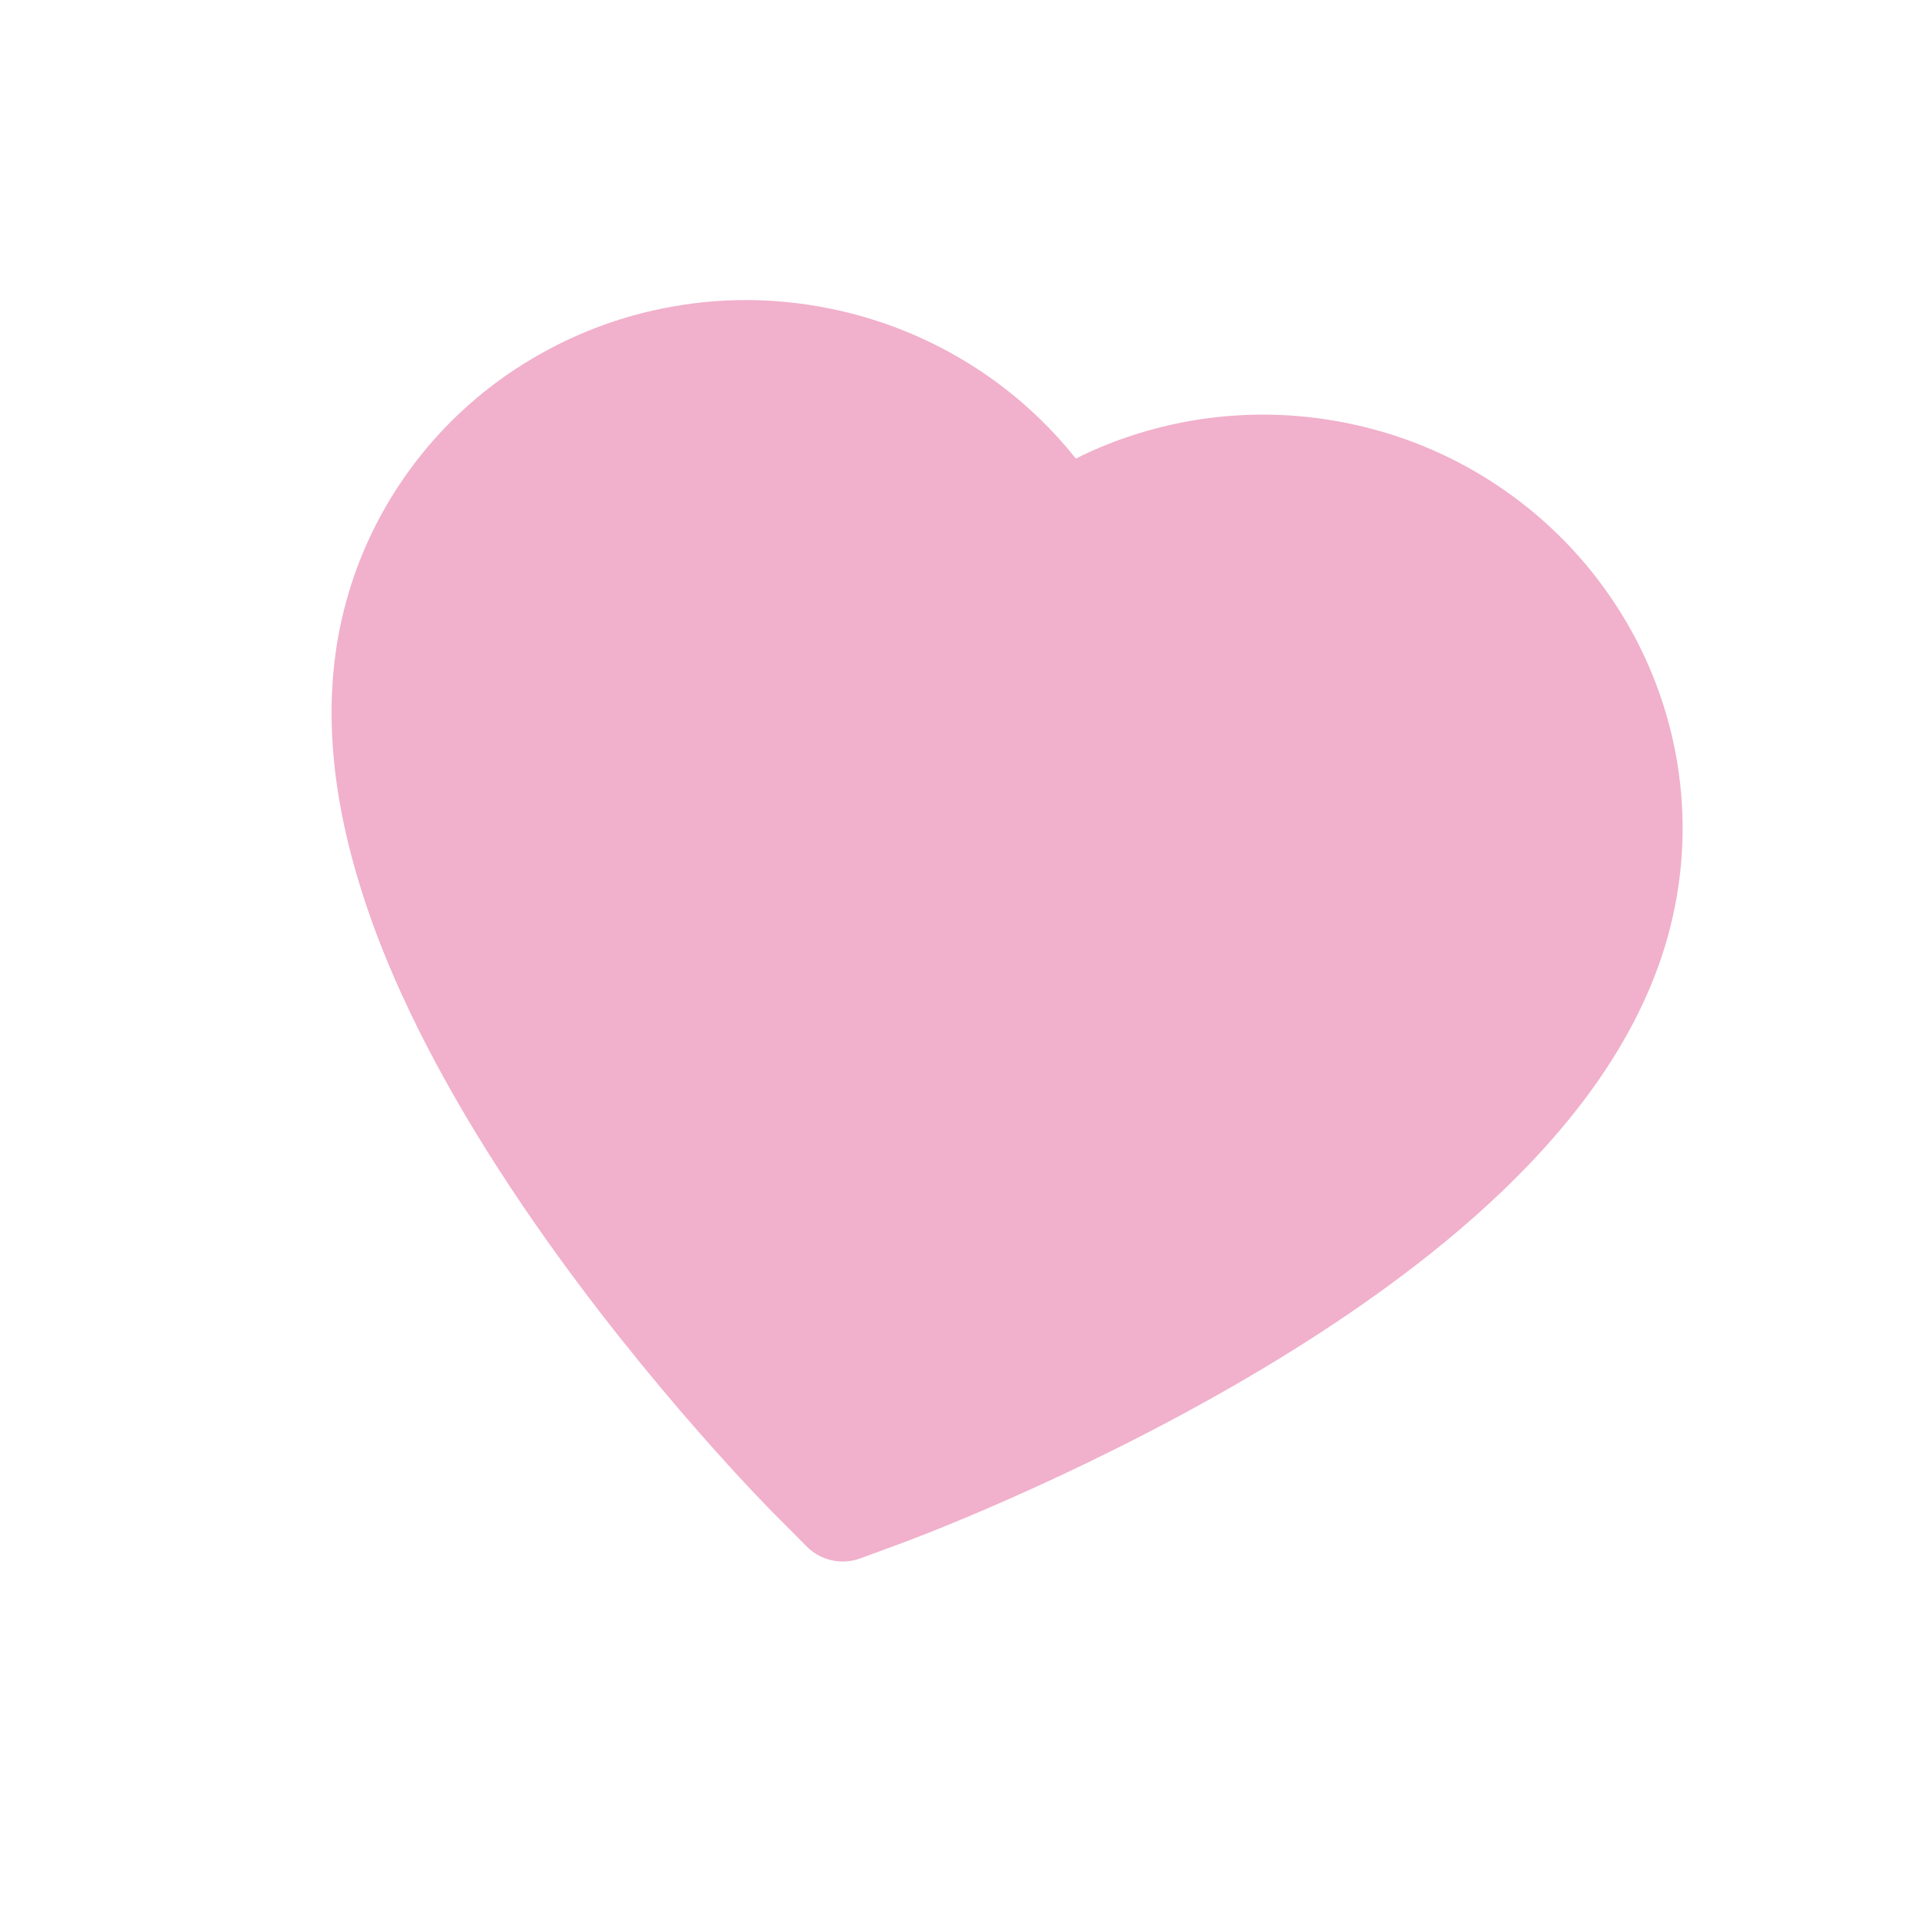 <svg width="49" height="49" viewBox="0 0 49 49" fill="none" xmlns="http://www.w3.org/2000/svg">
<g clip-path="url(#clip0_311_451)">
<path d="M42.492 19.078C42.236 17.748 41.724 16.481 40.984 15.348C40.244 14.212 39.292 13.228 38.181 12.451C37.029 11.643 35.728 11.072 34.353 10.771C32.426 10.344 30.429 10.456 28.574 11.091C28.131 11.242 27.701 11.422 27.286 11.63C26.997 11.266 26.684 10.922 26.346 10.597C24.933 9.238 23.169 8.294 21.242 7.867C19.854 7.56 18.451 7.528 17.063 7.774C15.723 8.011 14.455 8.497 13.299 9.217C12.149 9.93 11.149 10.863 10.358 11.961C9.535 13.103 8.96 14.383 8.655 15.762C8.367 17.064 8.332 18.48 8.554 19.977C8.74 21.227 9.109 22.564 9.65 23.951C10.509 26.147 11.831 28.531 13.572 31.037C16.458 35.19 19.538 38.3 19.67 38.428L20.465 39.227C20.817 39.58 21.345 39.697 21.813 39.526L22.871 39.137C23.046 39.073 27.146 37.557 31.519 35.011C34.156 33.475 36.361 31.872 38.066 30.244C39.143 29.216 40.045 28.16 40.738 27.104C41.572 25.841 42.138 24.544 42.426 23.242C42.736 21.863 42.755 20.46 42.492 19.078Z" fill="#E56399" fill-opacity="0.5"/>
</g>
<defs>
<clipPath id="clip0_311_451">
<rect width="41" height="41" fill="white" transform="translate(8.865) rotate(12.488)"/>
</clipPath>
</defs>
</svg>
